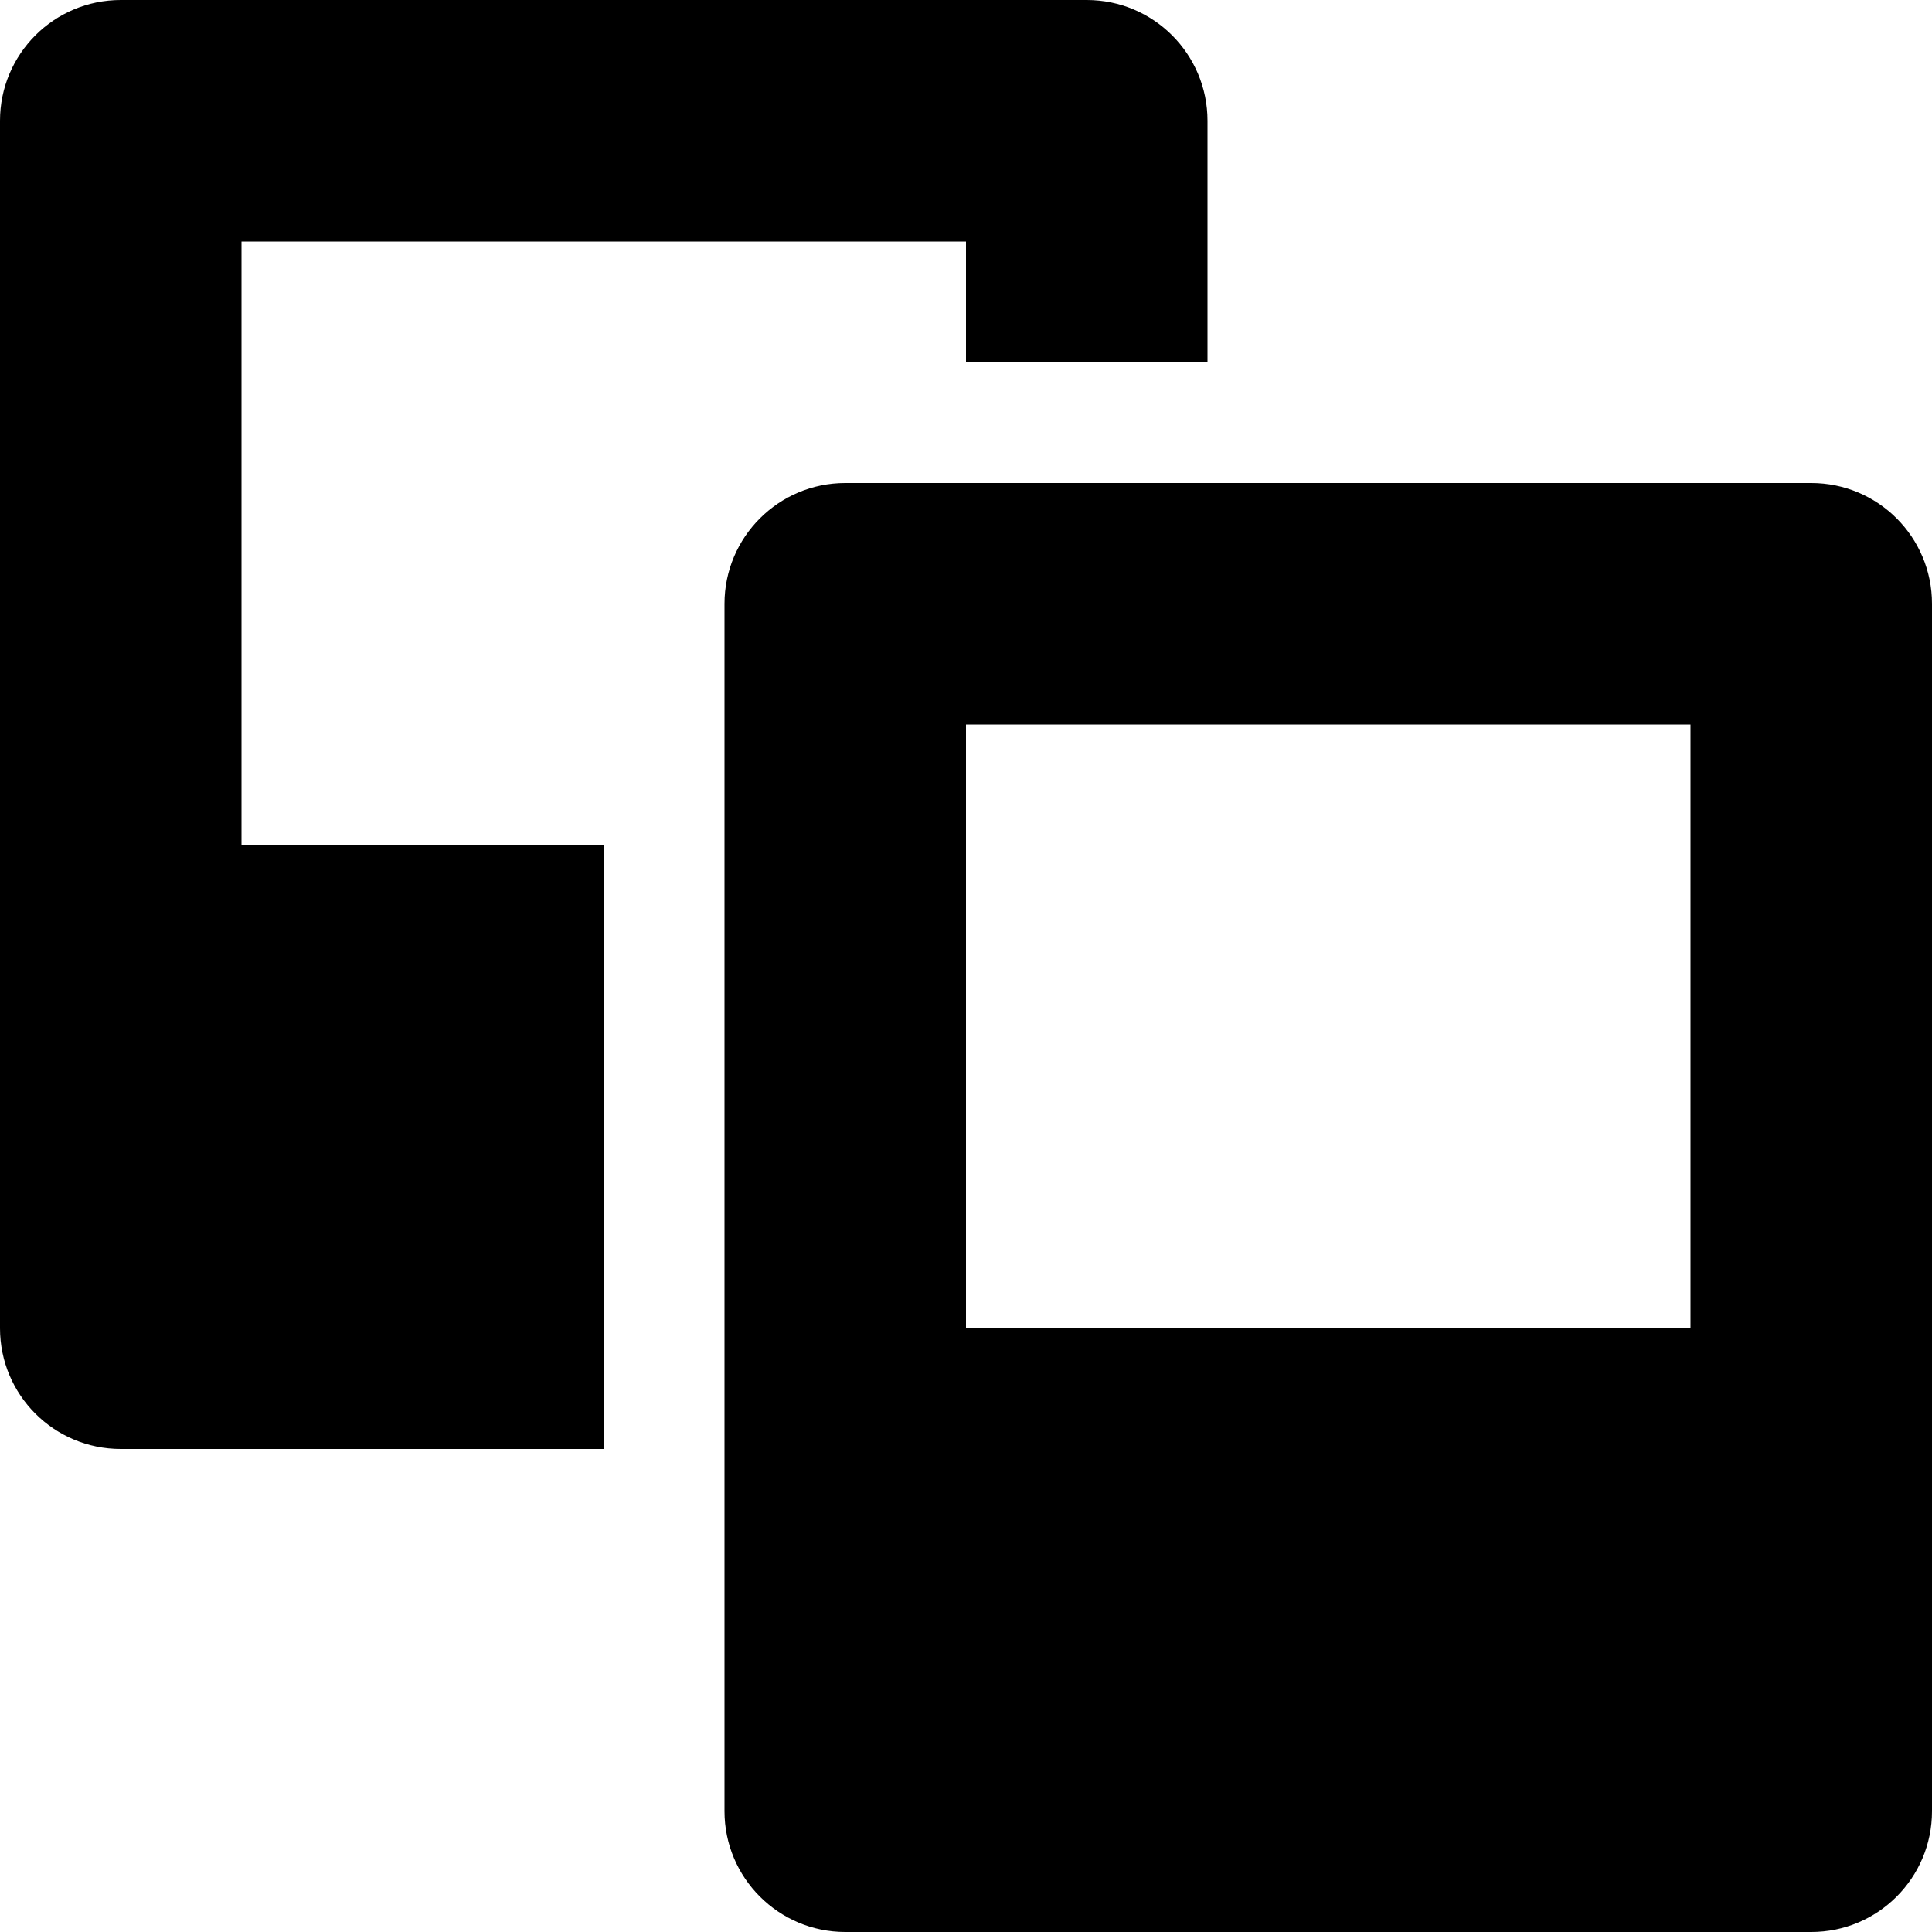 <?xml version="1.0" encoding="iso-8859-1"?>
<!-- Generator: Adobe Illustrator 17.0.0, SVG Export Plug-In . SVG Version: 6.00 Build 0)  -->
<!DOCTYPE svg PUBLIC "-//W3C//DTD SVG 1.1//EN" "http://www.w3.org/Graphics/SVG/1.1/DTD/svg11.dtd">
<svg version="1.1" id="Layer_1" xmlns="http://www.w3.org/2000/svg" xmlns:xlink="http://www.w3.org/1999/xlink" x="0px" y="0px"
	 width="32px" height="32px" viewBox="0 0 32 32" style="enable-background:new 0 0 32 32;" xml:space="preserve">
<g>
	<defs>
		<rect id="SVGID_1_" width="32" height="32"/>
	</defs>
	<clipPath id="SVGID_2_">
		<use xlink:href="#SVGID_1_"  style="overflow:visible;"/>
	</clipPath>
	<g style="clip-path:url(#SVGID_2_);">
		<defs>
			<rect id="SVGID_3_" width="32" height="32"/>
		</defs>
		<clipPath id="SVGID_4_">
			<use xlink:href="#SVGID_3_"  style="overflow:visible;"/>
		</clipPath>
		<path style="clip-path:url(#SVGID_4_);" d="M30,8H14c-1.102,0-2,0.895-2,2v20c0,1.104,0.898,2,2,2h16c1.105,0,2-0.896,2-2V10
			C32,8.895,31.105,8,30,8 M28,22H16V12h12V22z"/>
		<path style="clip-path:url(#SVGID_4_);" d="M4,4h12v2h4V2c0-1.105-0.895-2-2-2H2C0.895,0,0,0.895,0,2v20c0,1.105,0.895,2,2,2h8V14
			H4V4z"/>
	</g>
</g>
</svg>
